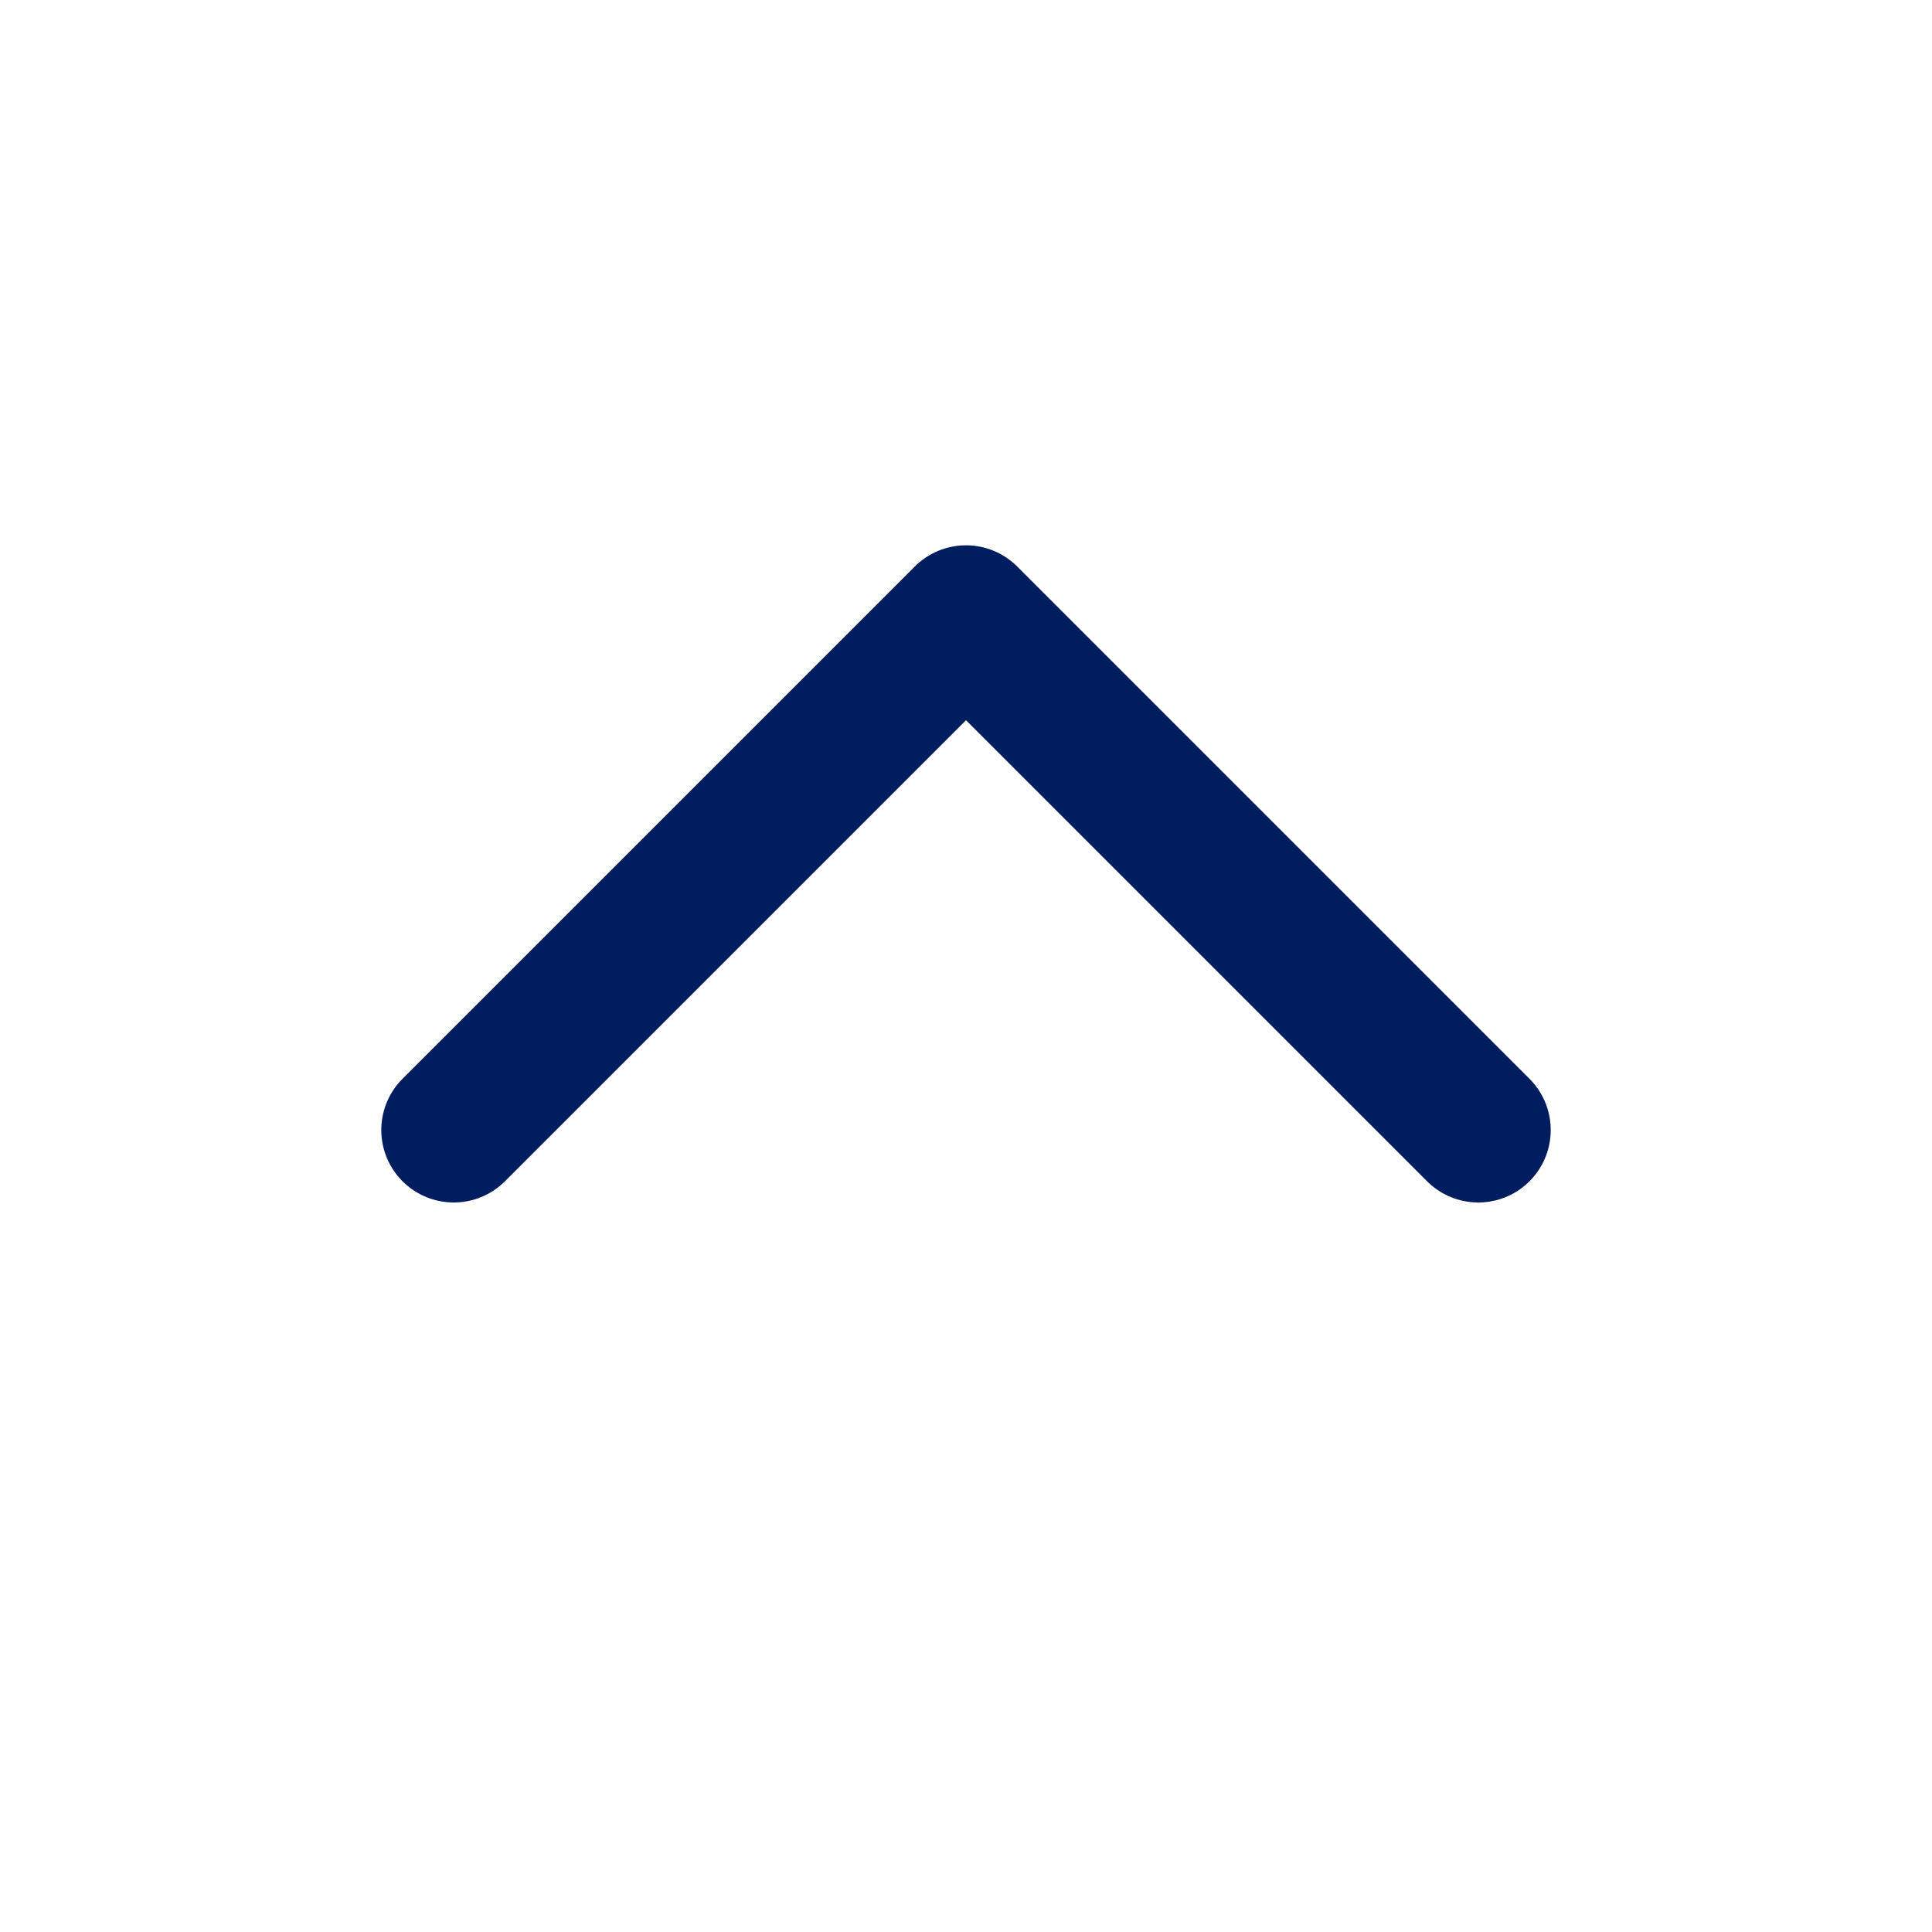 <svg width="20" height="20" viewBox="0 0 20 20" fill="none" xmlns="http://www.w3.org/2000/svg">
<path d="M4.697 11.698L10 6.395L15.303 11.698" stroke="#001E5F" stroke-width="1.5" stroke-linecap="round" stroke-linejoin="round"/>
</svg>
